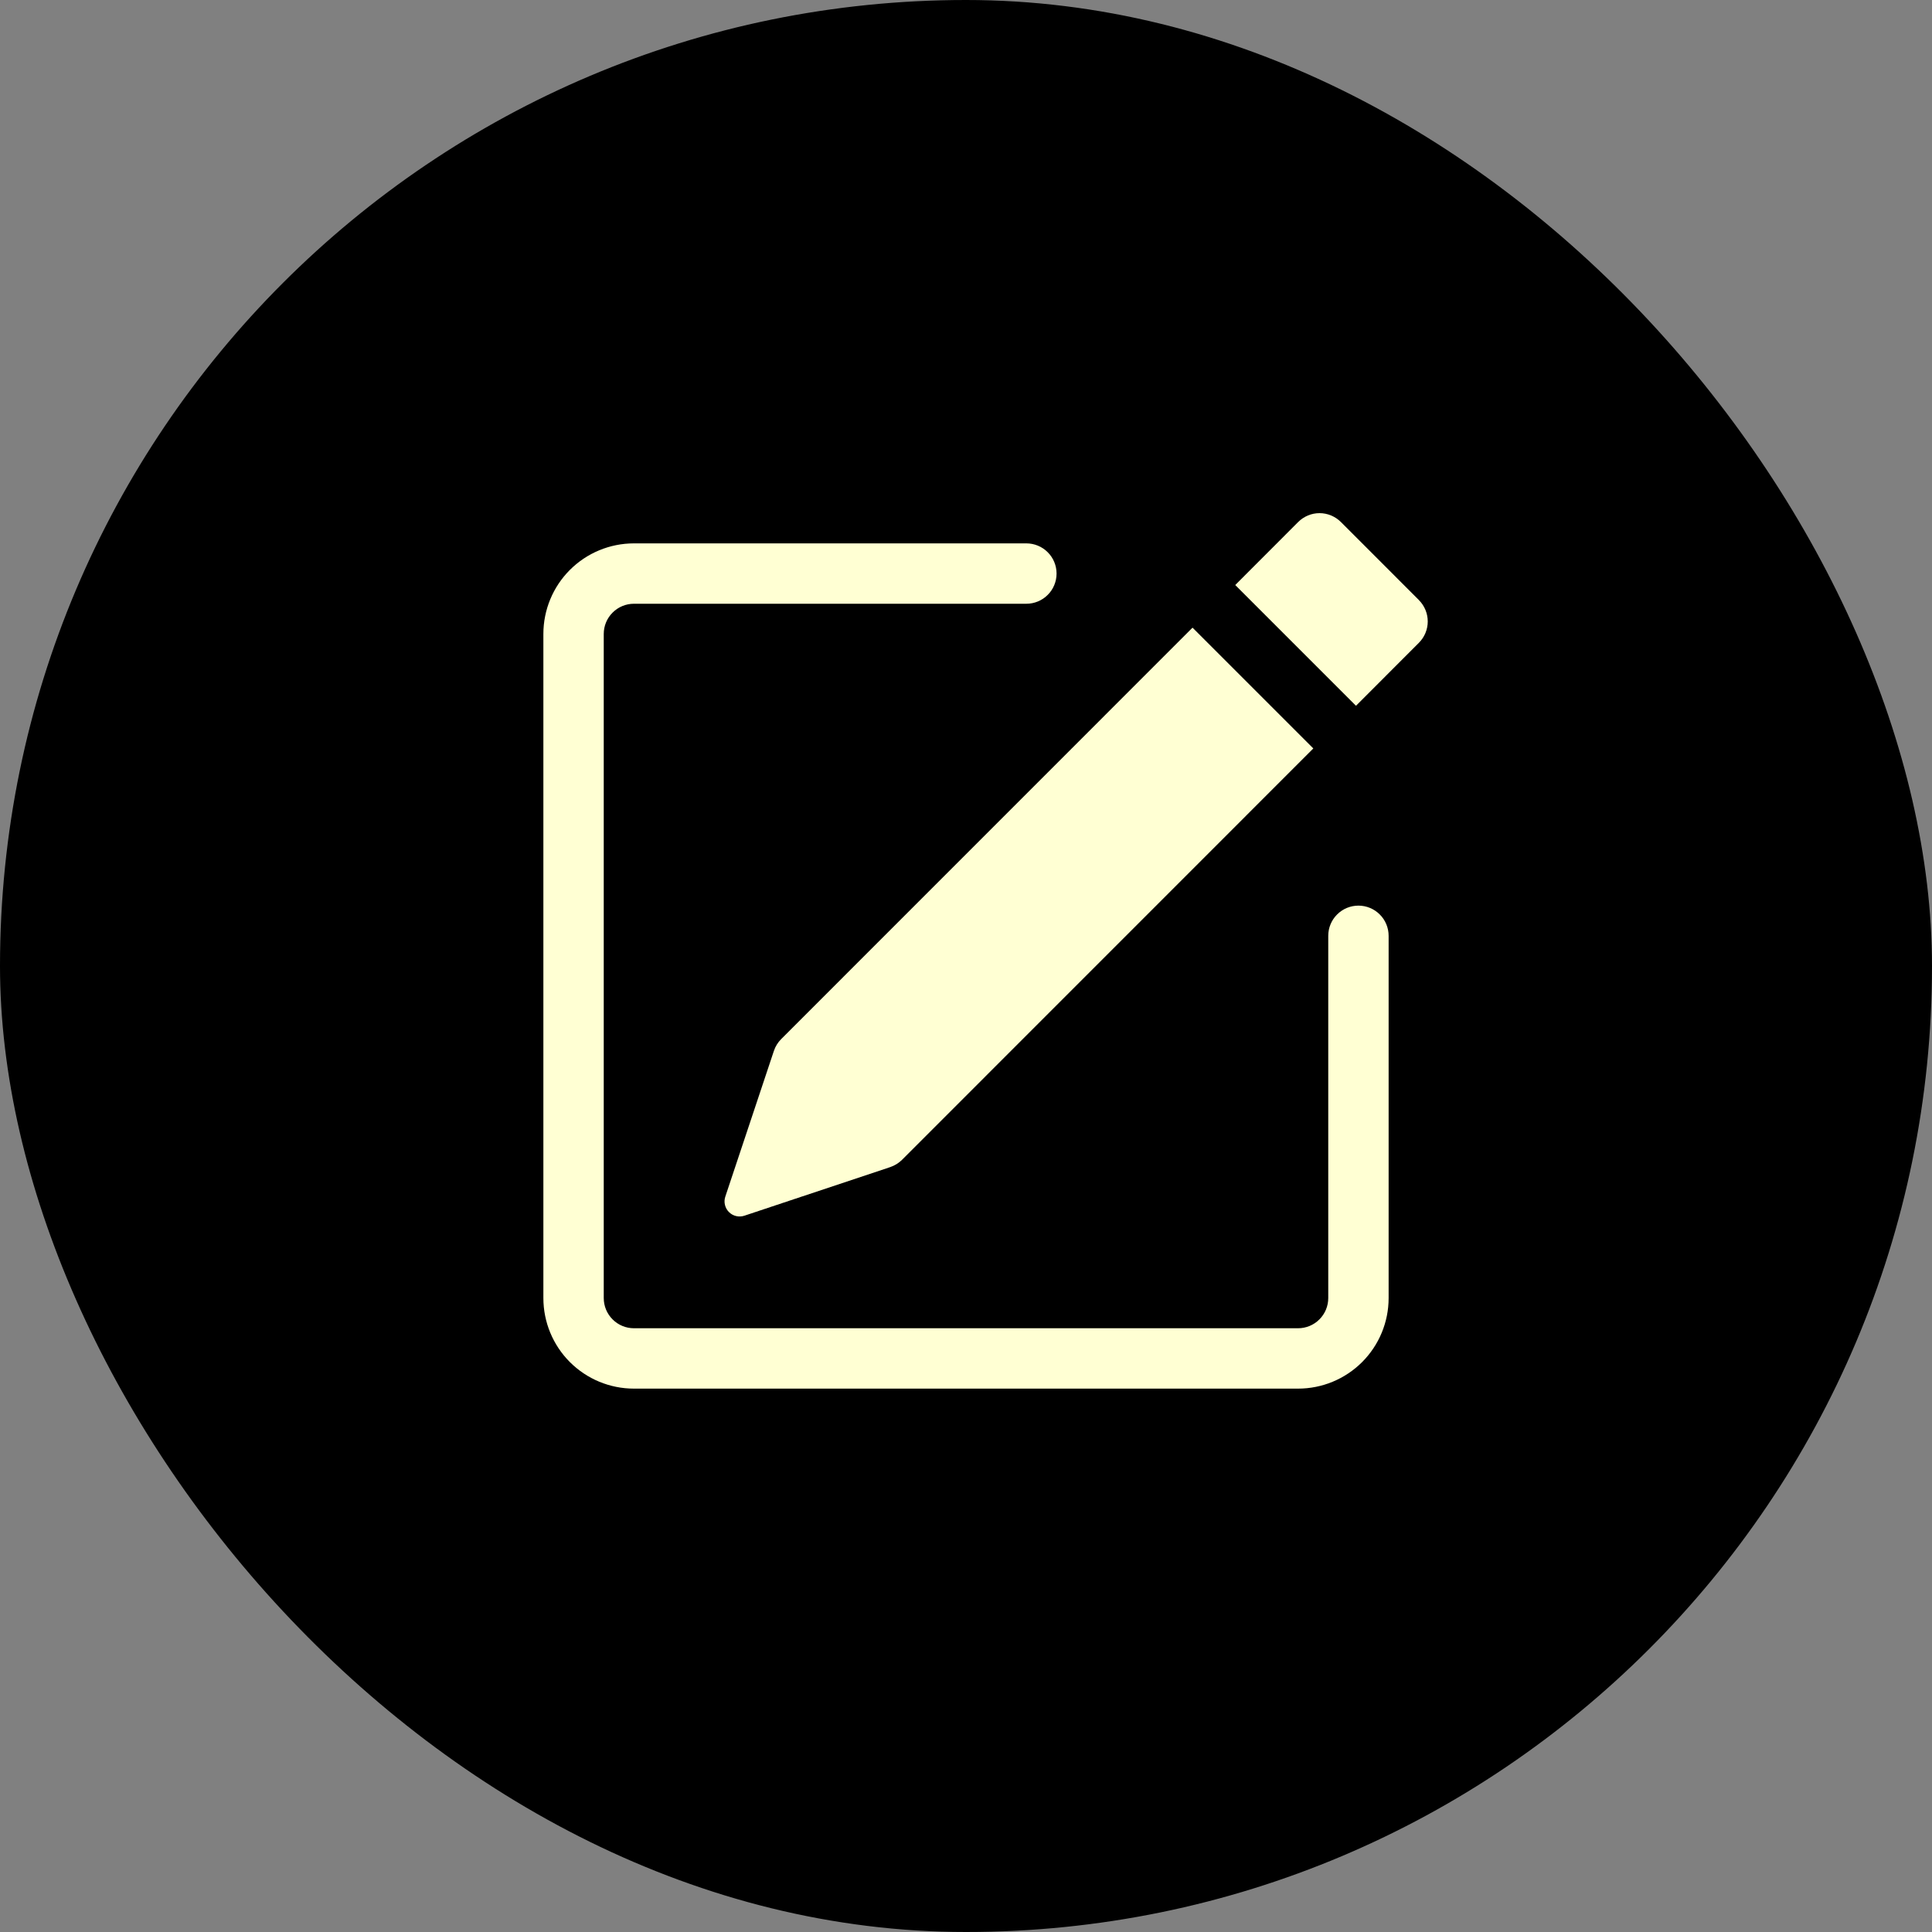 <svg width="48" height="48" viewBox="0 0 48 48" fill="none" xmlns="http://www.w3.org/2000/svg">
<rect x="0" y="0" width="48" height="48" fill="#808080" stroke="none"/>
<rect width="48" height="48" rx="24" fill="black"/>
<path d="M35.253 14.91C35.393 15.051 35.472 15.241 35.472 15.44C35.472 15.638 35.393 15.829 35.253 15.969L33.689 17.535L30.689 14.535L32.253 12.969C32.394 12.829 32.584 12.749 32.783 12.749C32.982 12.749 33.173 12.829 33.314 12.969L35.253 14.909V14.91ZM32.628 18.594L29.628 15.594L19.409 25.815C19.326 25.898 19.264 25.998 19.227 26.109L18.02 29.73C17.998 29.796 17.995 29.867 18.011 29.935C18.027 30.002 18.061 30.064 18.11 30.113C18.16 30.163 18.221 30.197 18.289 30.213C18.357 30.229 18.427 30.226 18.494 30.204L22.115 28.997C22.225 28.96 22.326 28.899 22.409 28.817L32.628 18.596V18.594Z" fill="#FFFFD3"/>
<path fill-rule="evenodd" clip-rule="evenodd" d="M13.5 32.25C13.5 32.847 13.737 33.419 14.159 33.841C14.581 34.263 15.153 34.5 15.75 34.5H32.25C32.847 34.5 33.419 34.263 33.841 33.841C34.263 33.419 34.5 32.847 34.5 32.25V23.25C34.5 23.051 34.421 22.86 34.28 22.72C34.14 22.579 33.949 22.5 33.75 22.5C33.551 22.5 33.36 22.579 33.22 22.72C33.079 22.86 33 23.051 33 23.25V32.25C33 32.449 32.921 32.64 32.78 32.78C32.64 32.921 32.449 33 32.25 33H15.75C15.551 33 15.36 32.921 15.22 32.78C15.079 32.64 15 32.449 15 32.25V15.75C15 15.551 15.079 15.36 15.22 15.22C15.36 15.079 15.551 15 15.75 15H25.5C25.699 15 25.89 14.921 26.03 14.78C26.171 14.64 26.25 14.449 26.25 14.25C26.25 14.051 26.171 13.86 26.03 13.72C25.89 13.579 25.699 13.5 25.5 13.5H15.75C15.153 13.5 14.581 13.737 14.159 14.159C13.737 14.581 13.5 15.153 13.5 15.75V32.25Z" fill="#FFFFD3"/>
</svg>
